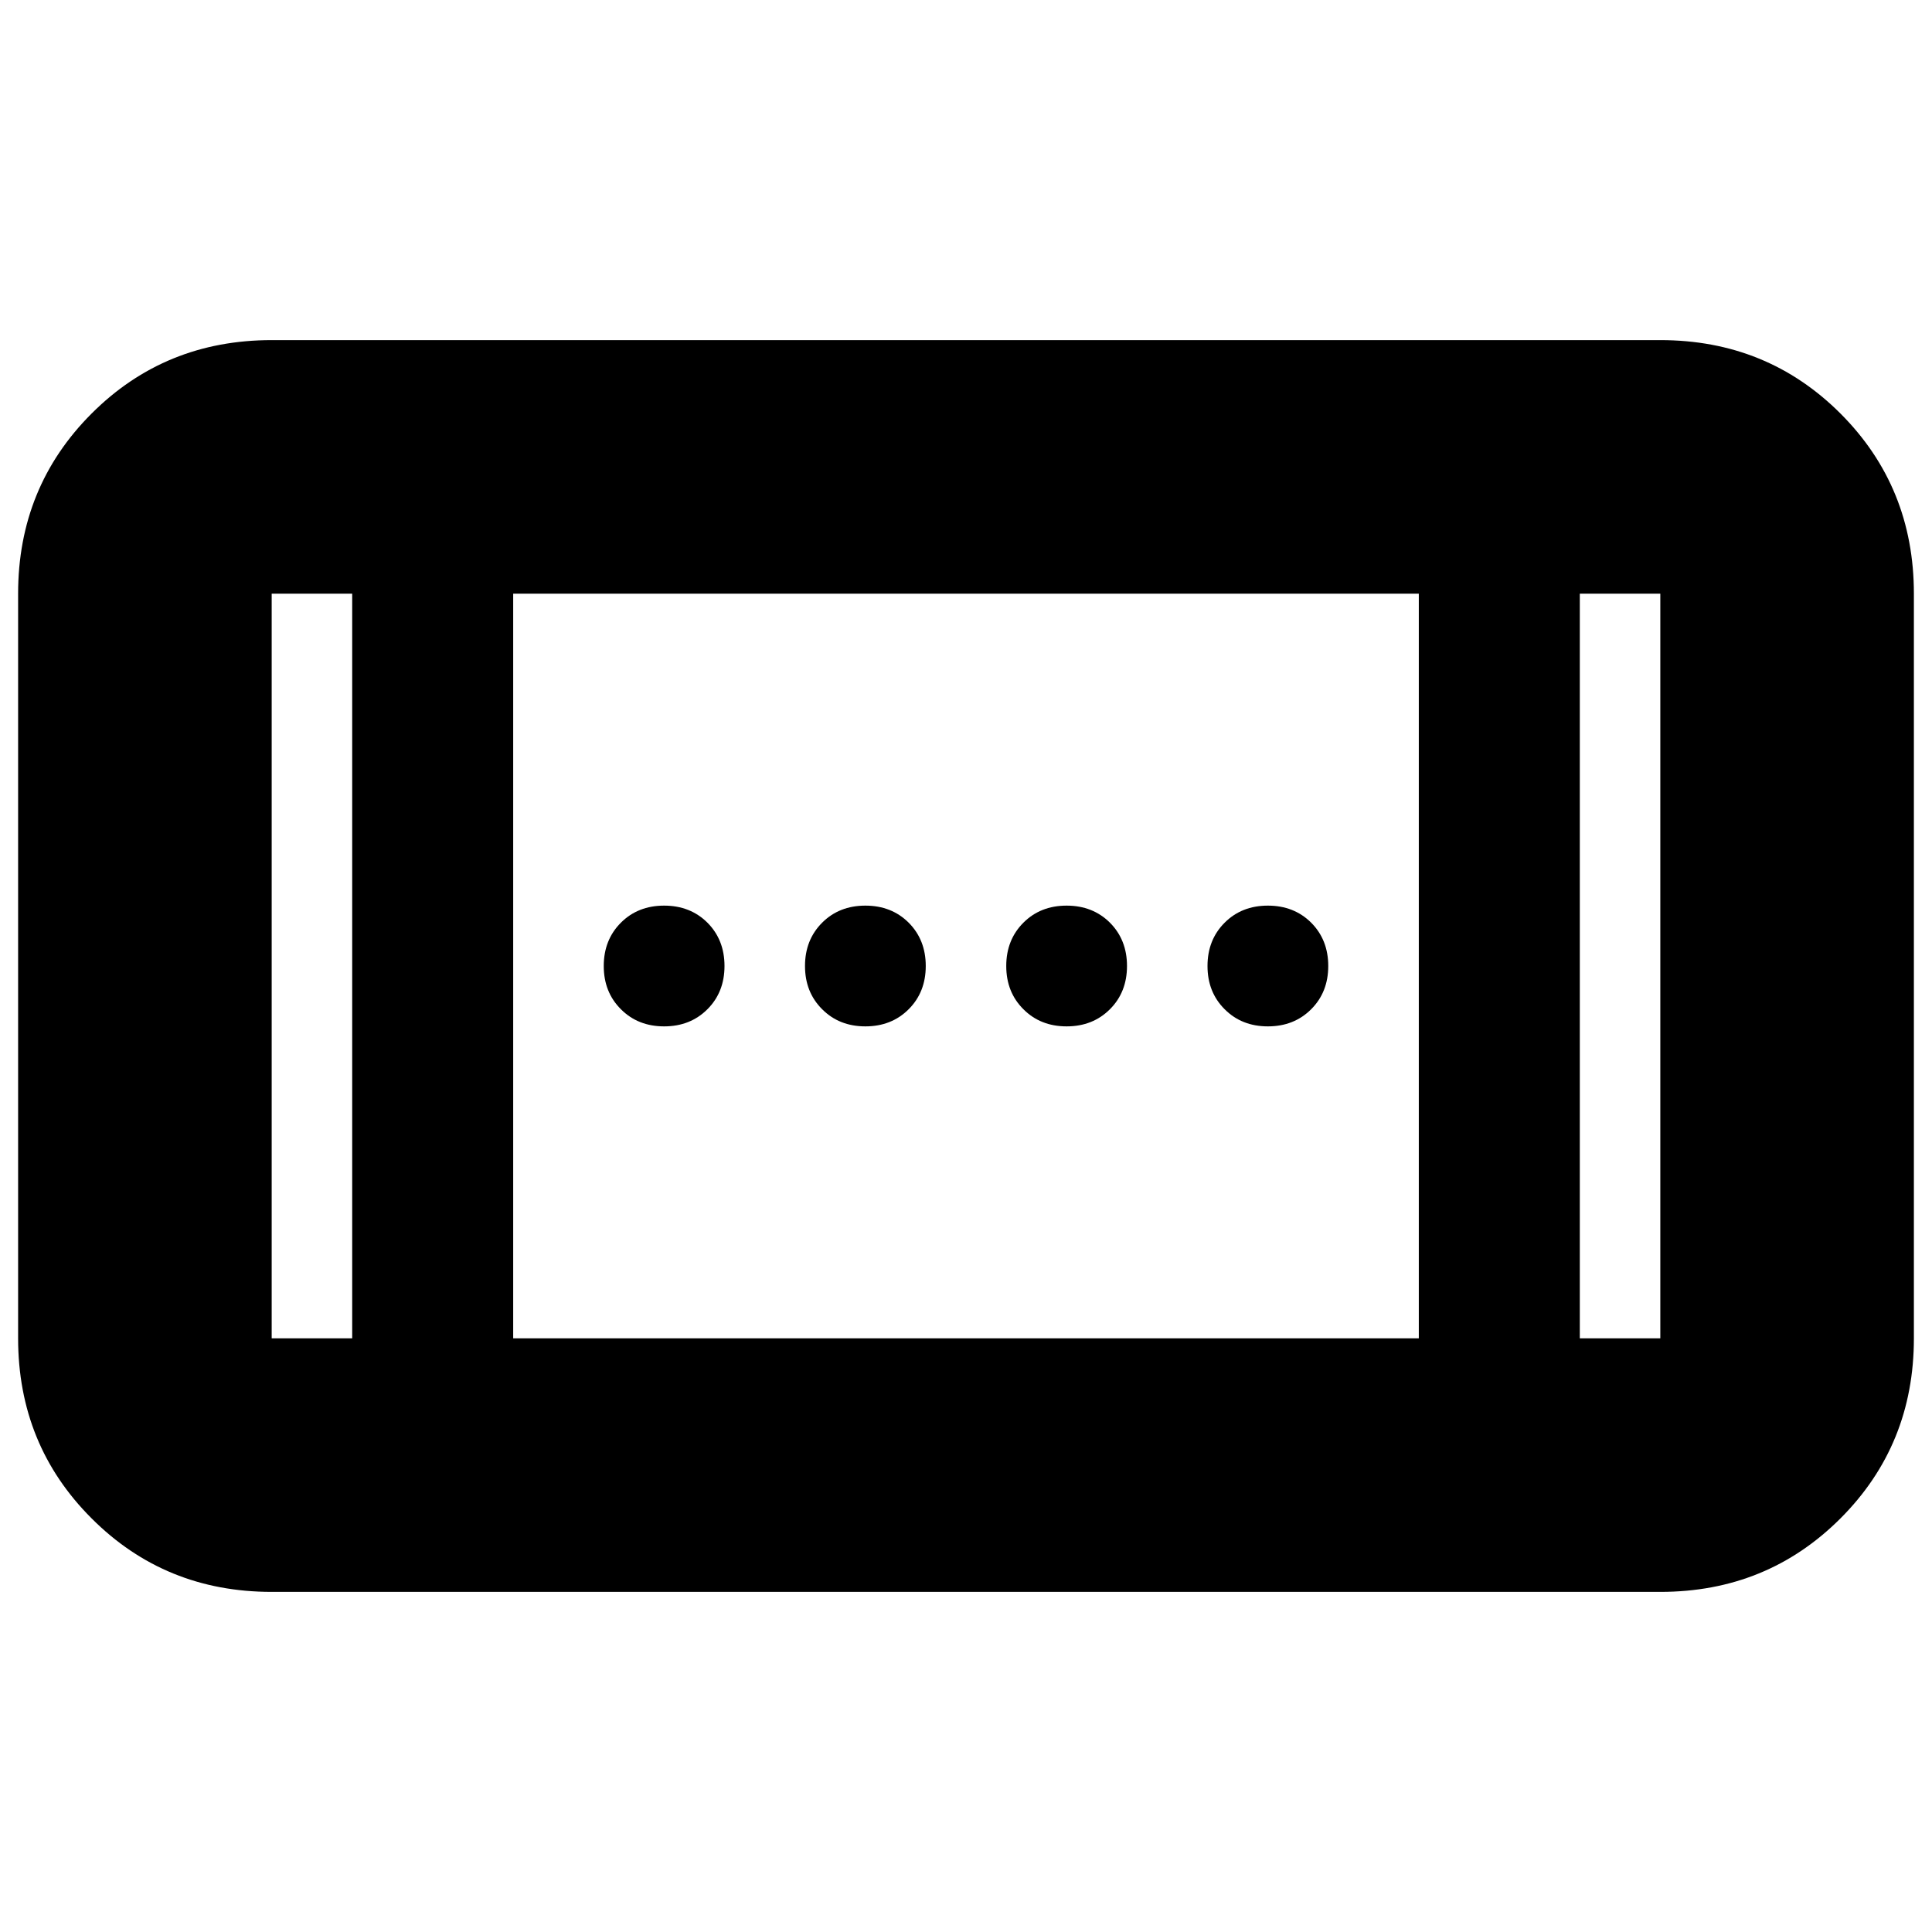 <svg xmlns="http://www.w3.org/2000/svg" height="24" width="24"><path d="M13.25 12.75Q12.925 12.75 12.713 12.537Q12.5 12.325 12.5 12Q12.5 11.675 12.713 11.462Q12.925 11.25 13.25 11.25Q13.575 11.25 13.788 11.462Q14 11.675 14 12Q14 12.325 13.788 12.537Q13.575 12.75 13.25 12.75ZM8.25 12.75Q7.925 12.75 7.713 12.537Q7.5 12.325 7.5 12Q7.5 11.675 7.713 11.462Q7.925 11.25 8.25 11.25Q8.575 11.25 8.788 11.462Q9 11.675 9 12Q9 12.325 8.788 12.537Q8.575 12.75 8.25 12.75ZM15.75 12.75Q15.425 12.75 15.213 12.537Q15 12.325 15 12Q15 11.675 15.213 11.462Q15.425 11.25 15.75 11.25Q16.075 11.25 16.288 11.462Q16.5 11.675 16.5 12Q16.5 12.325 16.288 12.537Q16.075 12.75 15.75 12.75ZM10.75 12.75Q10.425 12.75 10.213 12.537Q10 12.325 10 12Q10 11.675 10.213 11.462Q10.425 11.25 10.75 11.25Q11.075 11.25 11.288 11.462Q11.5 11.675 11.5 12Q11.5 12.325 11.288 12.537Q11.075 12.75 10.75 12.75ZM3.375 19.775Q2.05 19.775 1.138 18.862Q0.225 17.95 0.225 16.625V7.375Q0.225 6.05 1.138 5.137Q2.05 4.225 3.375 4.225H20.625Q21.95 4.225 22.863 5.137Q23.775 6.05 23.775 7.375V16.625Q23.775 17.95 22.863 18.862Q21.95 19.775 20.625 19.775ZM6.375 16.625H17.625V7.375H6.375ZM4.375 16.625V7.375H3.375Q3.375 7.375 3.375 7.375Q3.375 7.375 3.375 7.375V16.625Q3.375 16.625 3.375 16.625Q3.375 16.625 3.375 16.625ZM19.625 16.625H20.625Q20.625 16.625 20.625 16.625Q20.625 16.625 20.625 16.625V7.375Q20.625 7.375 20.625 7.375Q20.625 7.375 20.625 7.375H19.625ZM20.625 7.375Q20.625 7.375 20.625 7.375Q20.625 7.375 20.625 7.375H19.625H20.625Q20.625 7.375 20.625 7.375Q20.625 7.375 20.625 7.375ZM3.375 7.375Q3.375 7.375 3.375 7.375Q3.375 7.375 3.375 7.375H4.375H3.375Q3.375 7.375 3.375 7.375Q3.375 7.375 3.375 7.375Z"/></svg>